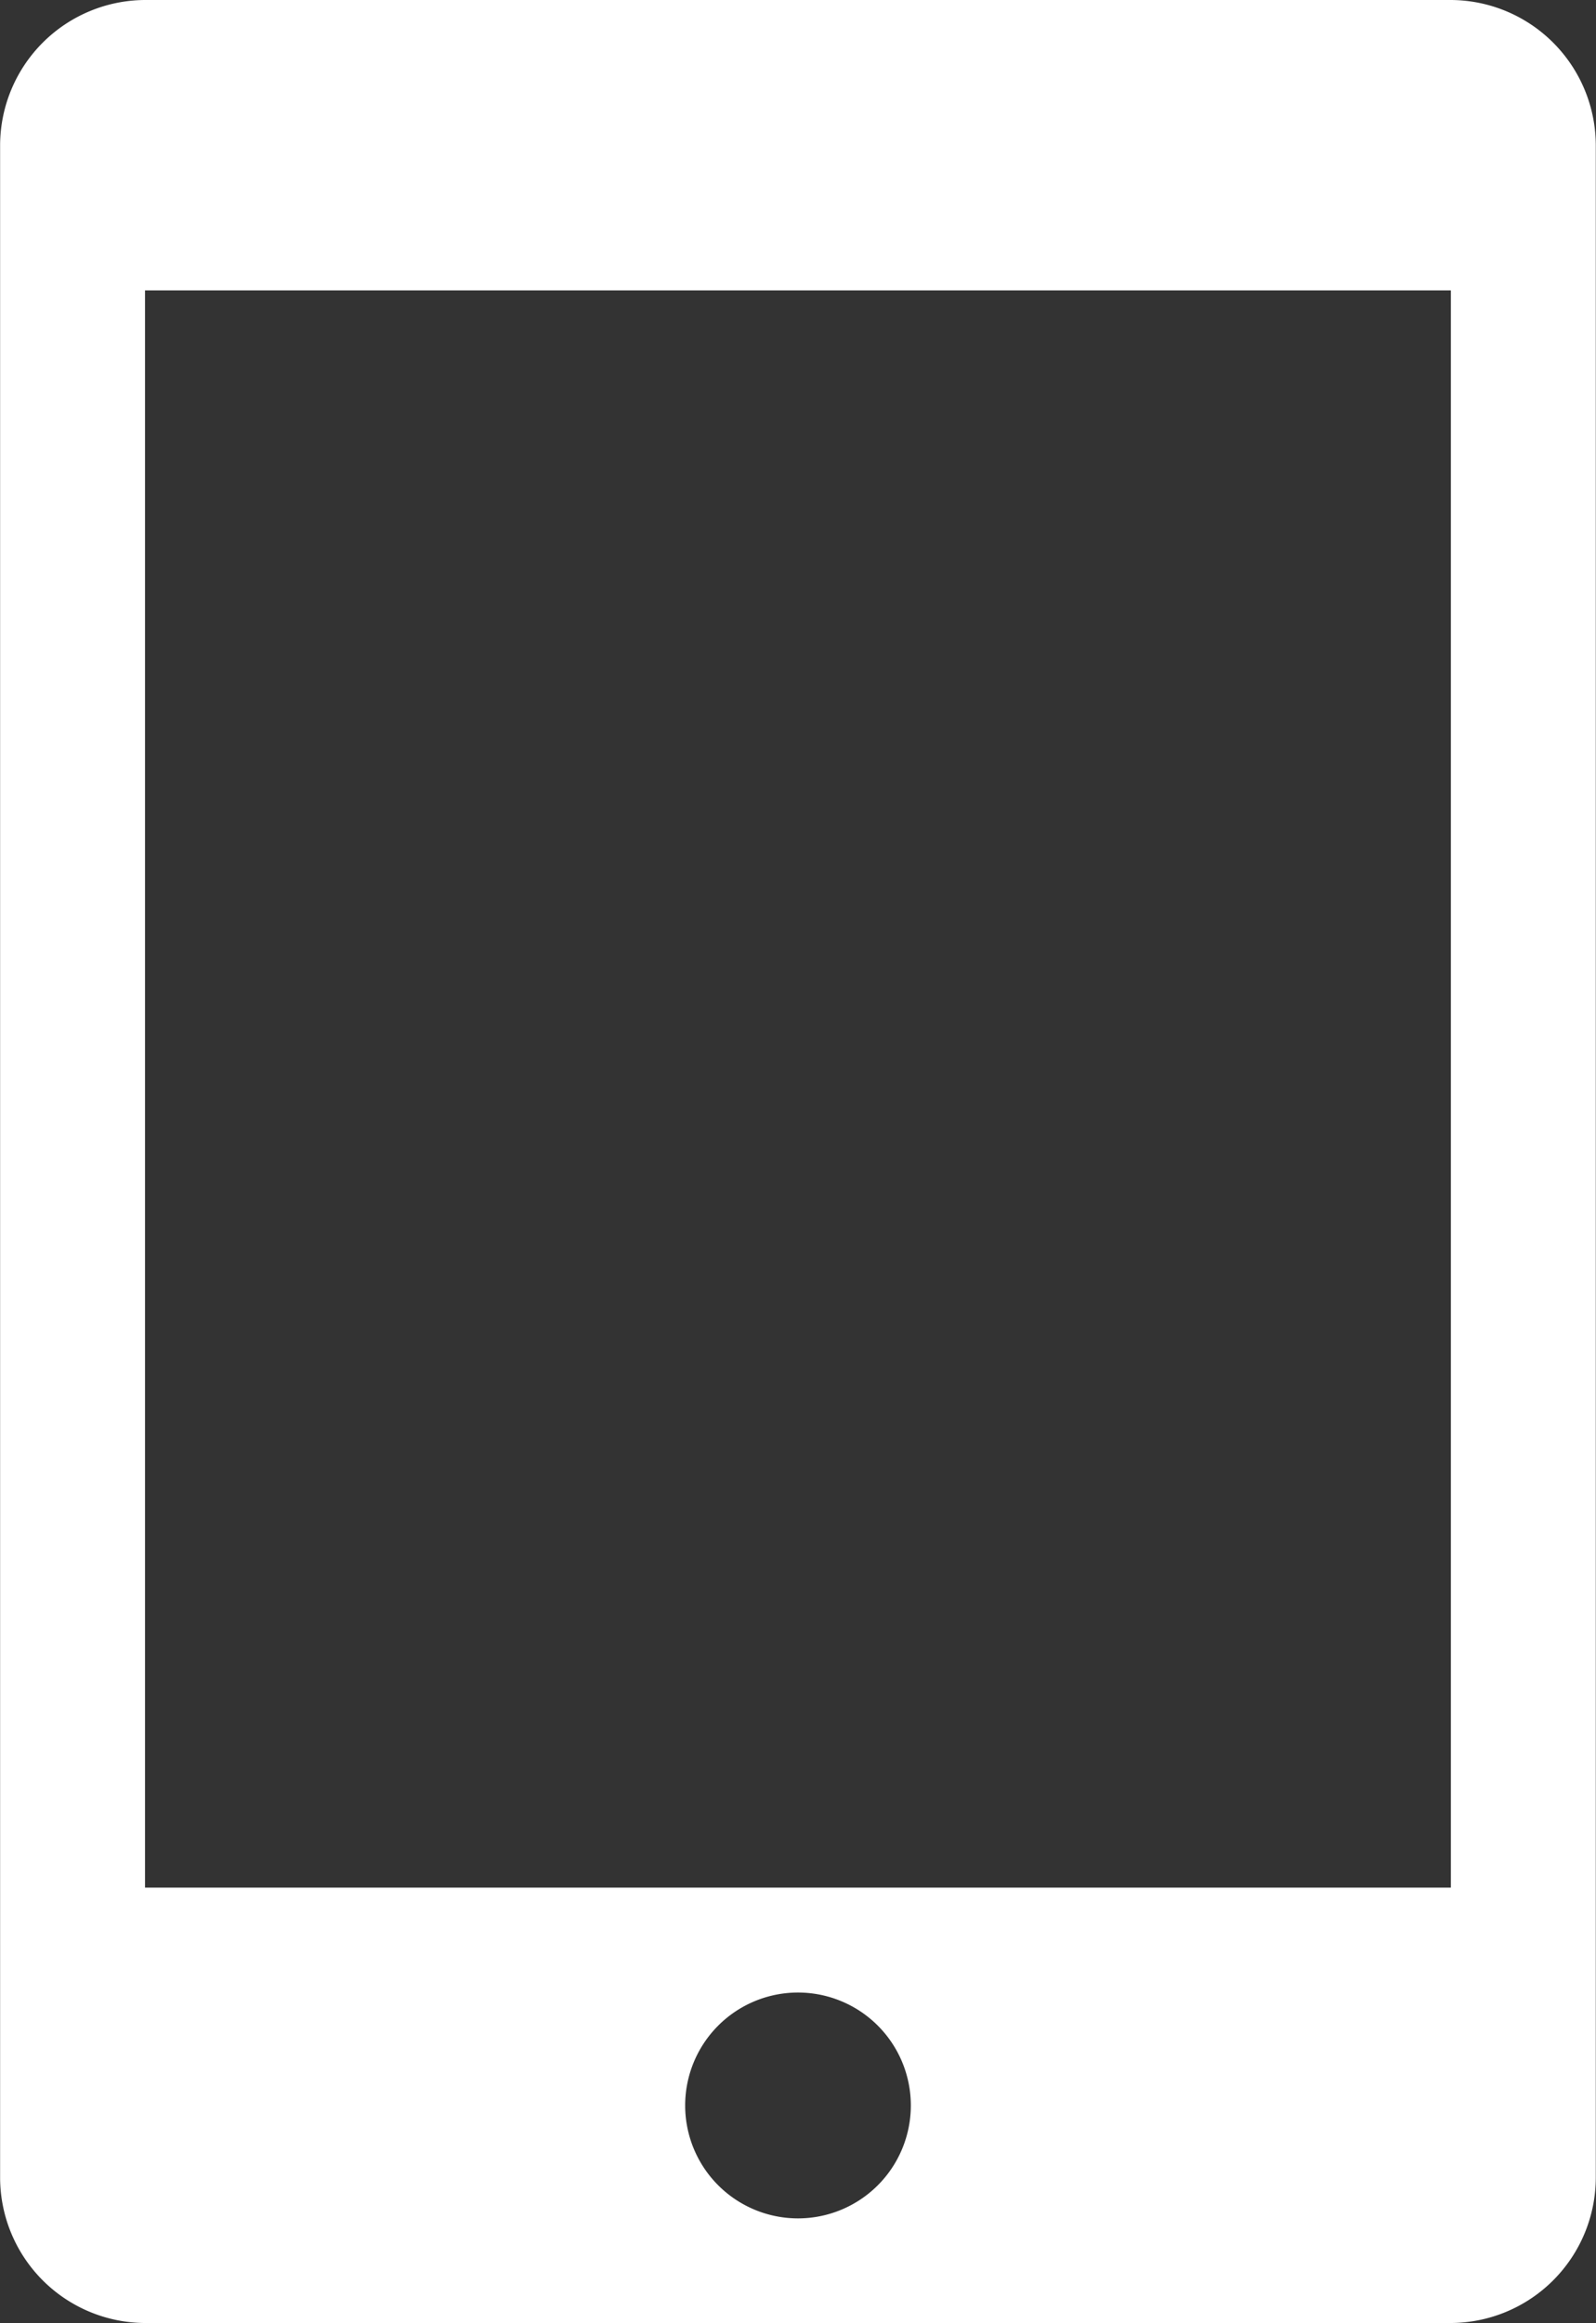 <svg xmlns="http://www.w3.org/2000/svg" width="15.418" height="22.426" viewBox="0 0 15.418 22.426">
  <rect x="0" y="0" width="15.418" height="22.426" fill="#333333" stroke="none"/>
  <path id="Icon_metro-mobile" data-name="Icon metro-mobile" d="M20.443,1.928H7.828a1.406,1.406,0,0,0-1.4,1.4V22.952a1.406,1.406,0,0,0,1.4,1.4H20.443a1.406,1.406,0,0,0,1.4-1.4V3.33A1.406,1.406,0,0,0,20.443,1.928ZM14.136,23.342a1.09,1.09,0,1,1,1.09-1.09A1.09,1.09,0,0,1,14.136,23.342Zm6.307-3.193H7.828V4.731H20.443Z" transform="translate(-6.427 -1.928)" fill="#fff"/>
</svg>
